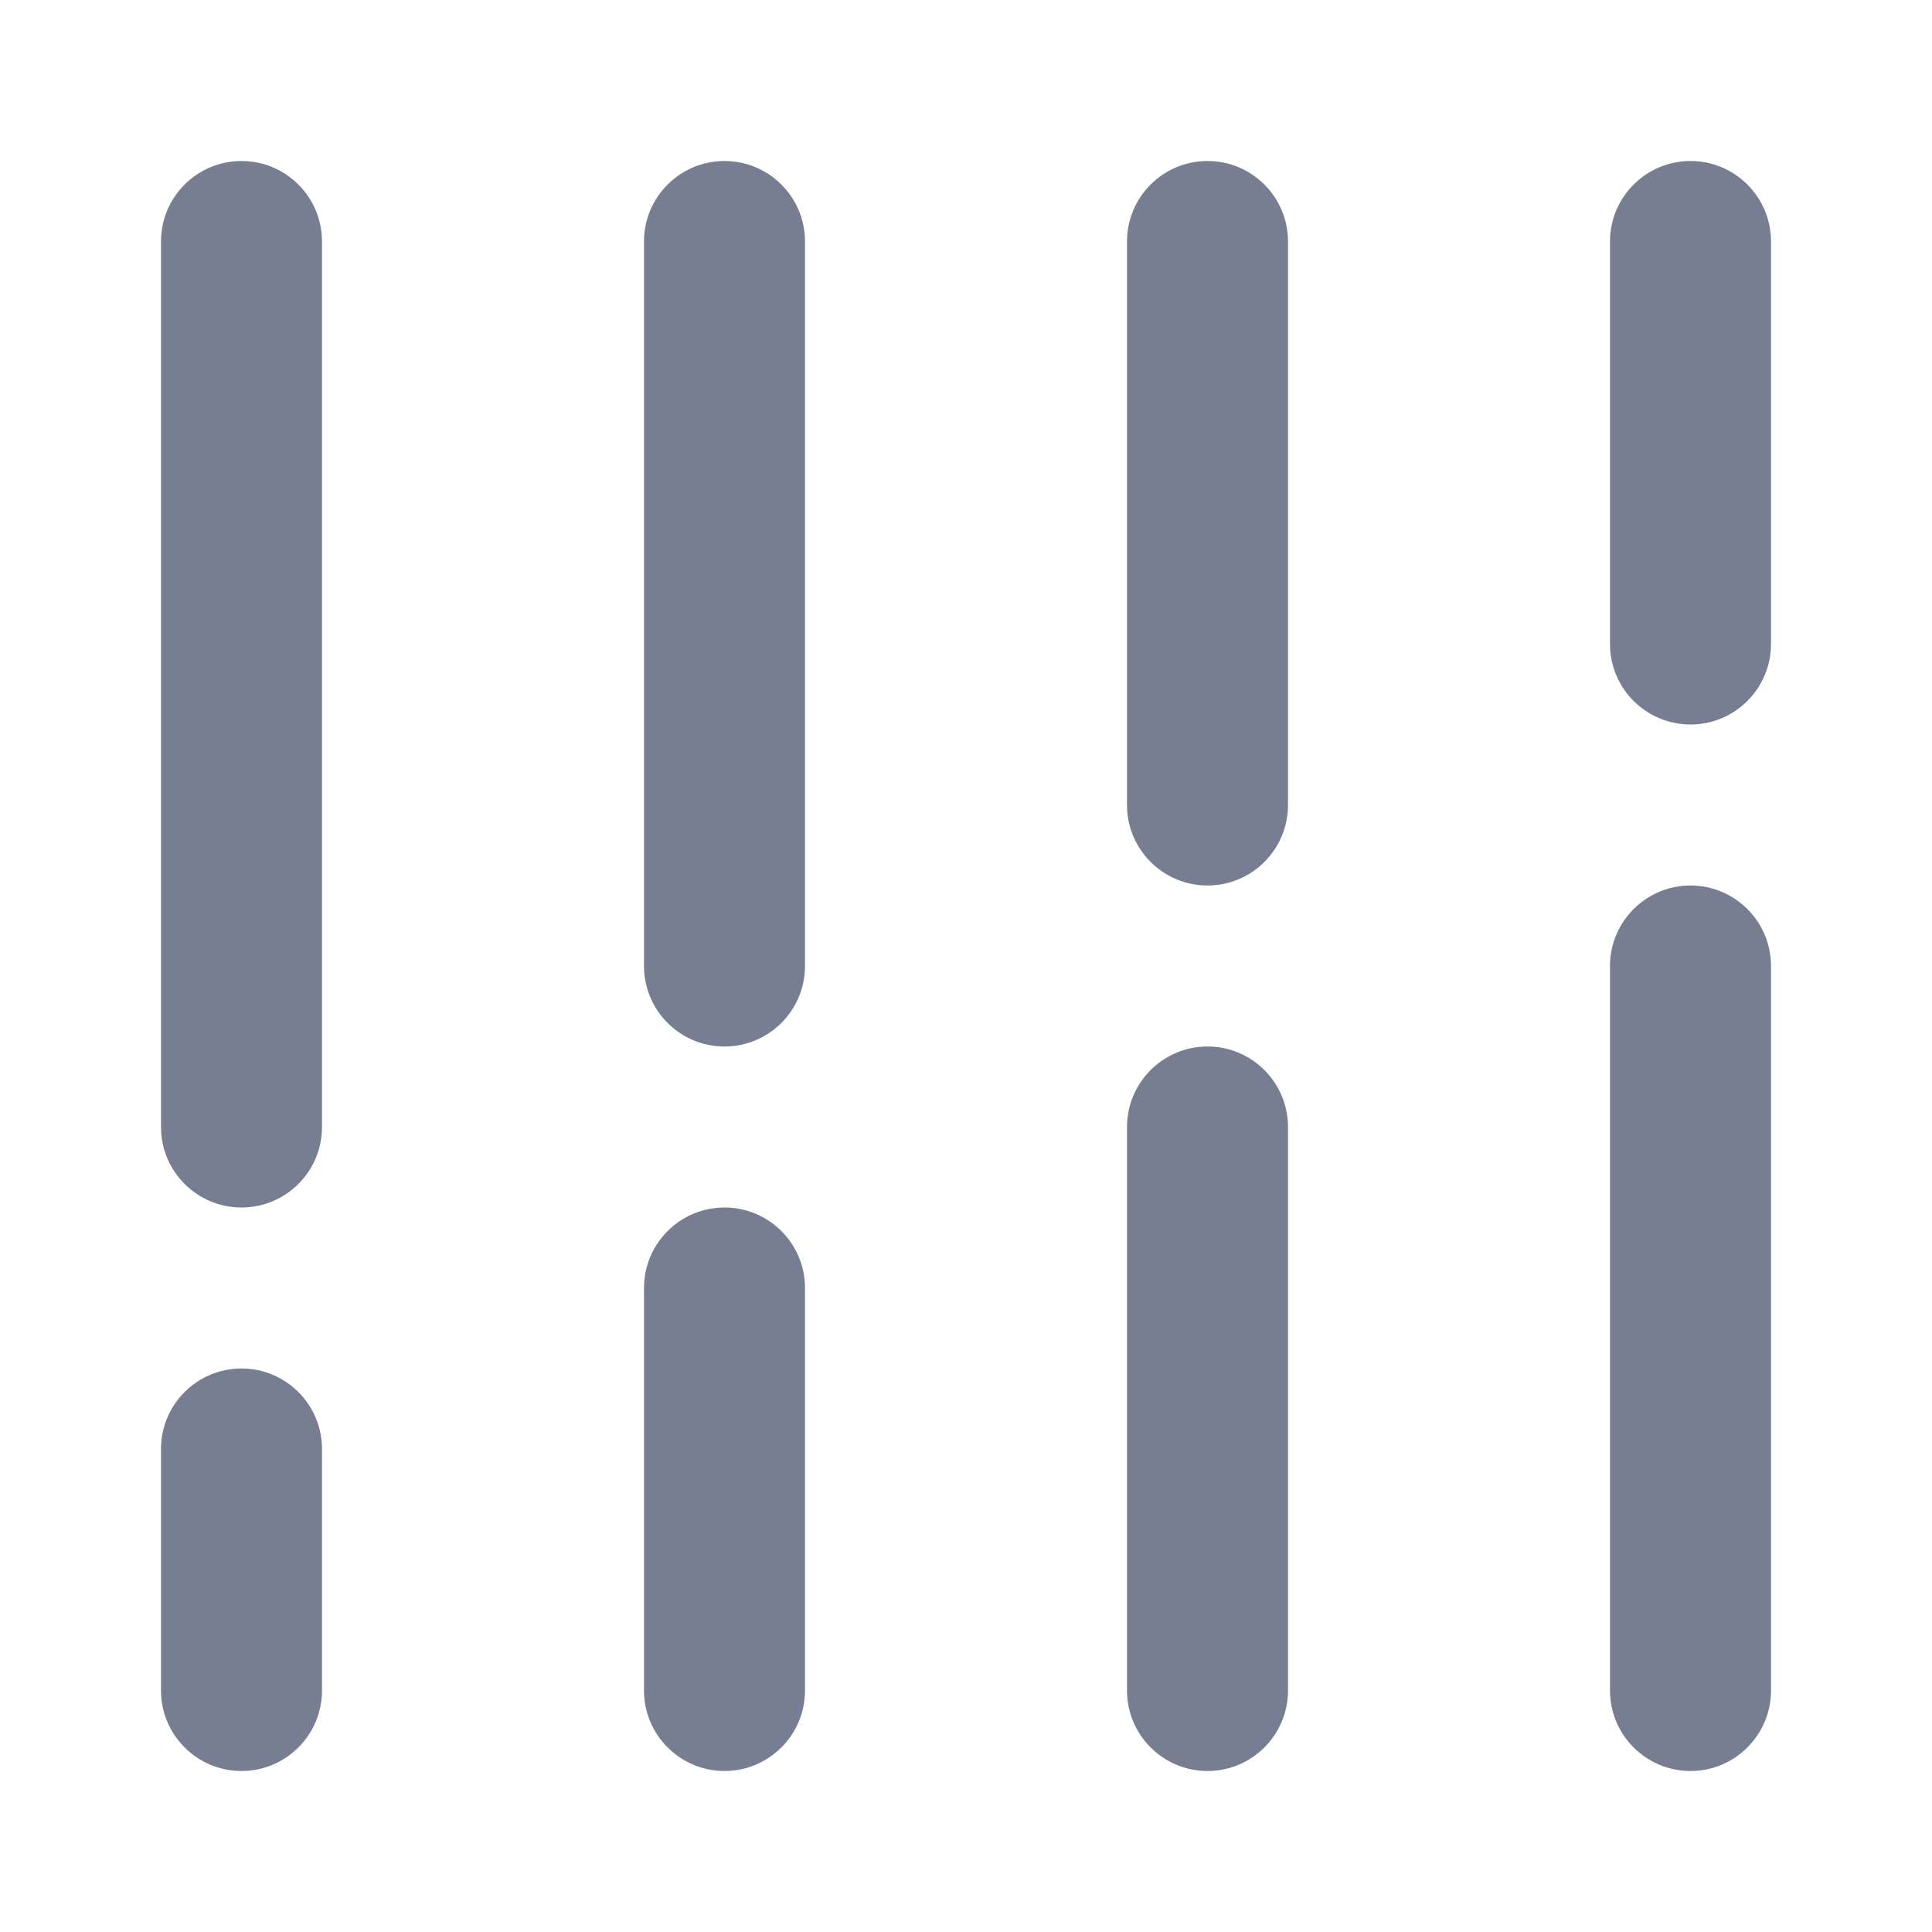 <svg width="24" height="24" viewBox="0 0 24 24" fill="none" xmlns="http://www.w3.org/2000/svg">
<path d="M21 11C20.448 11 20 11.448 20 12V21C20 21.552 20.448 22 21 22C21.552 22 22 21.552 22 21V12C22 11.448 21.552 11 21 11Z" fill="#777E91"/>
<path d="M14 14C14 13.448 14.448 13 15 13C15.552 13 16 13.448 16 14V21C16 21.552 15.552 22 15 22C14.448 22 14 21.552 14 21V14Z" fill="#777E91"/>
<path d="M9 15C8.448 15 8 15.448 8 16V21C8 21.552 8.448 22 9 22C9.552 22 10 21.552 10 21V16C10 15.448 9.552 15 9 15Z" fill="#777E91"/>
<path d="M3 17C2.448 17 2 17.448 2 18V21C2 21.552 2.448 22 3 22C3.552 22 4 21.552 4 21V18C4 17.448 3.552 17 3 17Z" fill="#777E91"/>
<path d="M3 2C2.448 2 2 2.448 2 3V14C2 14.552 2.448 15 3 15C3.552 15 4 14.552 4 14V3C4 2.448 3.552 2 3 2Z" fill="#777E91"/>
<path d="M9 2C8.448 2 8 2.448 8 3V12C8 12.552 8.448 13 9 13C9.552 13 10 12.552 10 12V3C10 2.448 9.552 2 9 2Z" fill="#777E91"/>
<path d="M14 3C14 2.448 14.448 2 15 2C15.552 2 16 2.448 16 3V10C16 10.552 15.552 11 15 11C14.448 11 14 10.552 14 10V3Z" fill="#777E91"/>
<path d="M21 2C20.448 2 20 2.448 20 3V8C20 8.552 20.448 9 21 9C21.552 9 22 8.552 22 8V3C22 2.448 21.552 2 21 2Z" fill="#777E91"/>
</svg>
